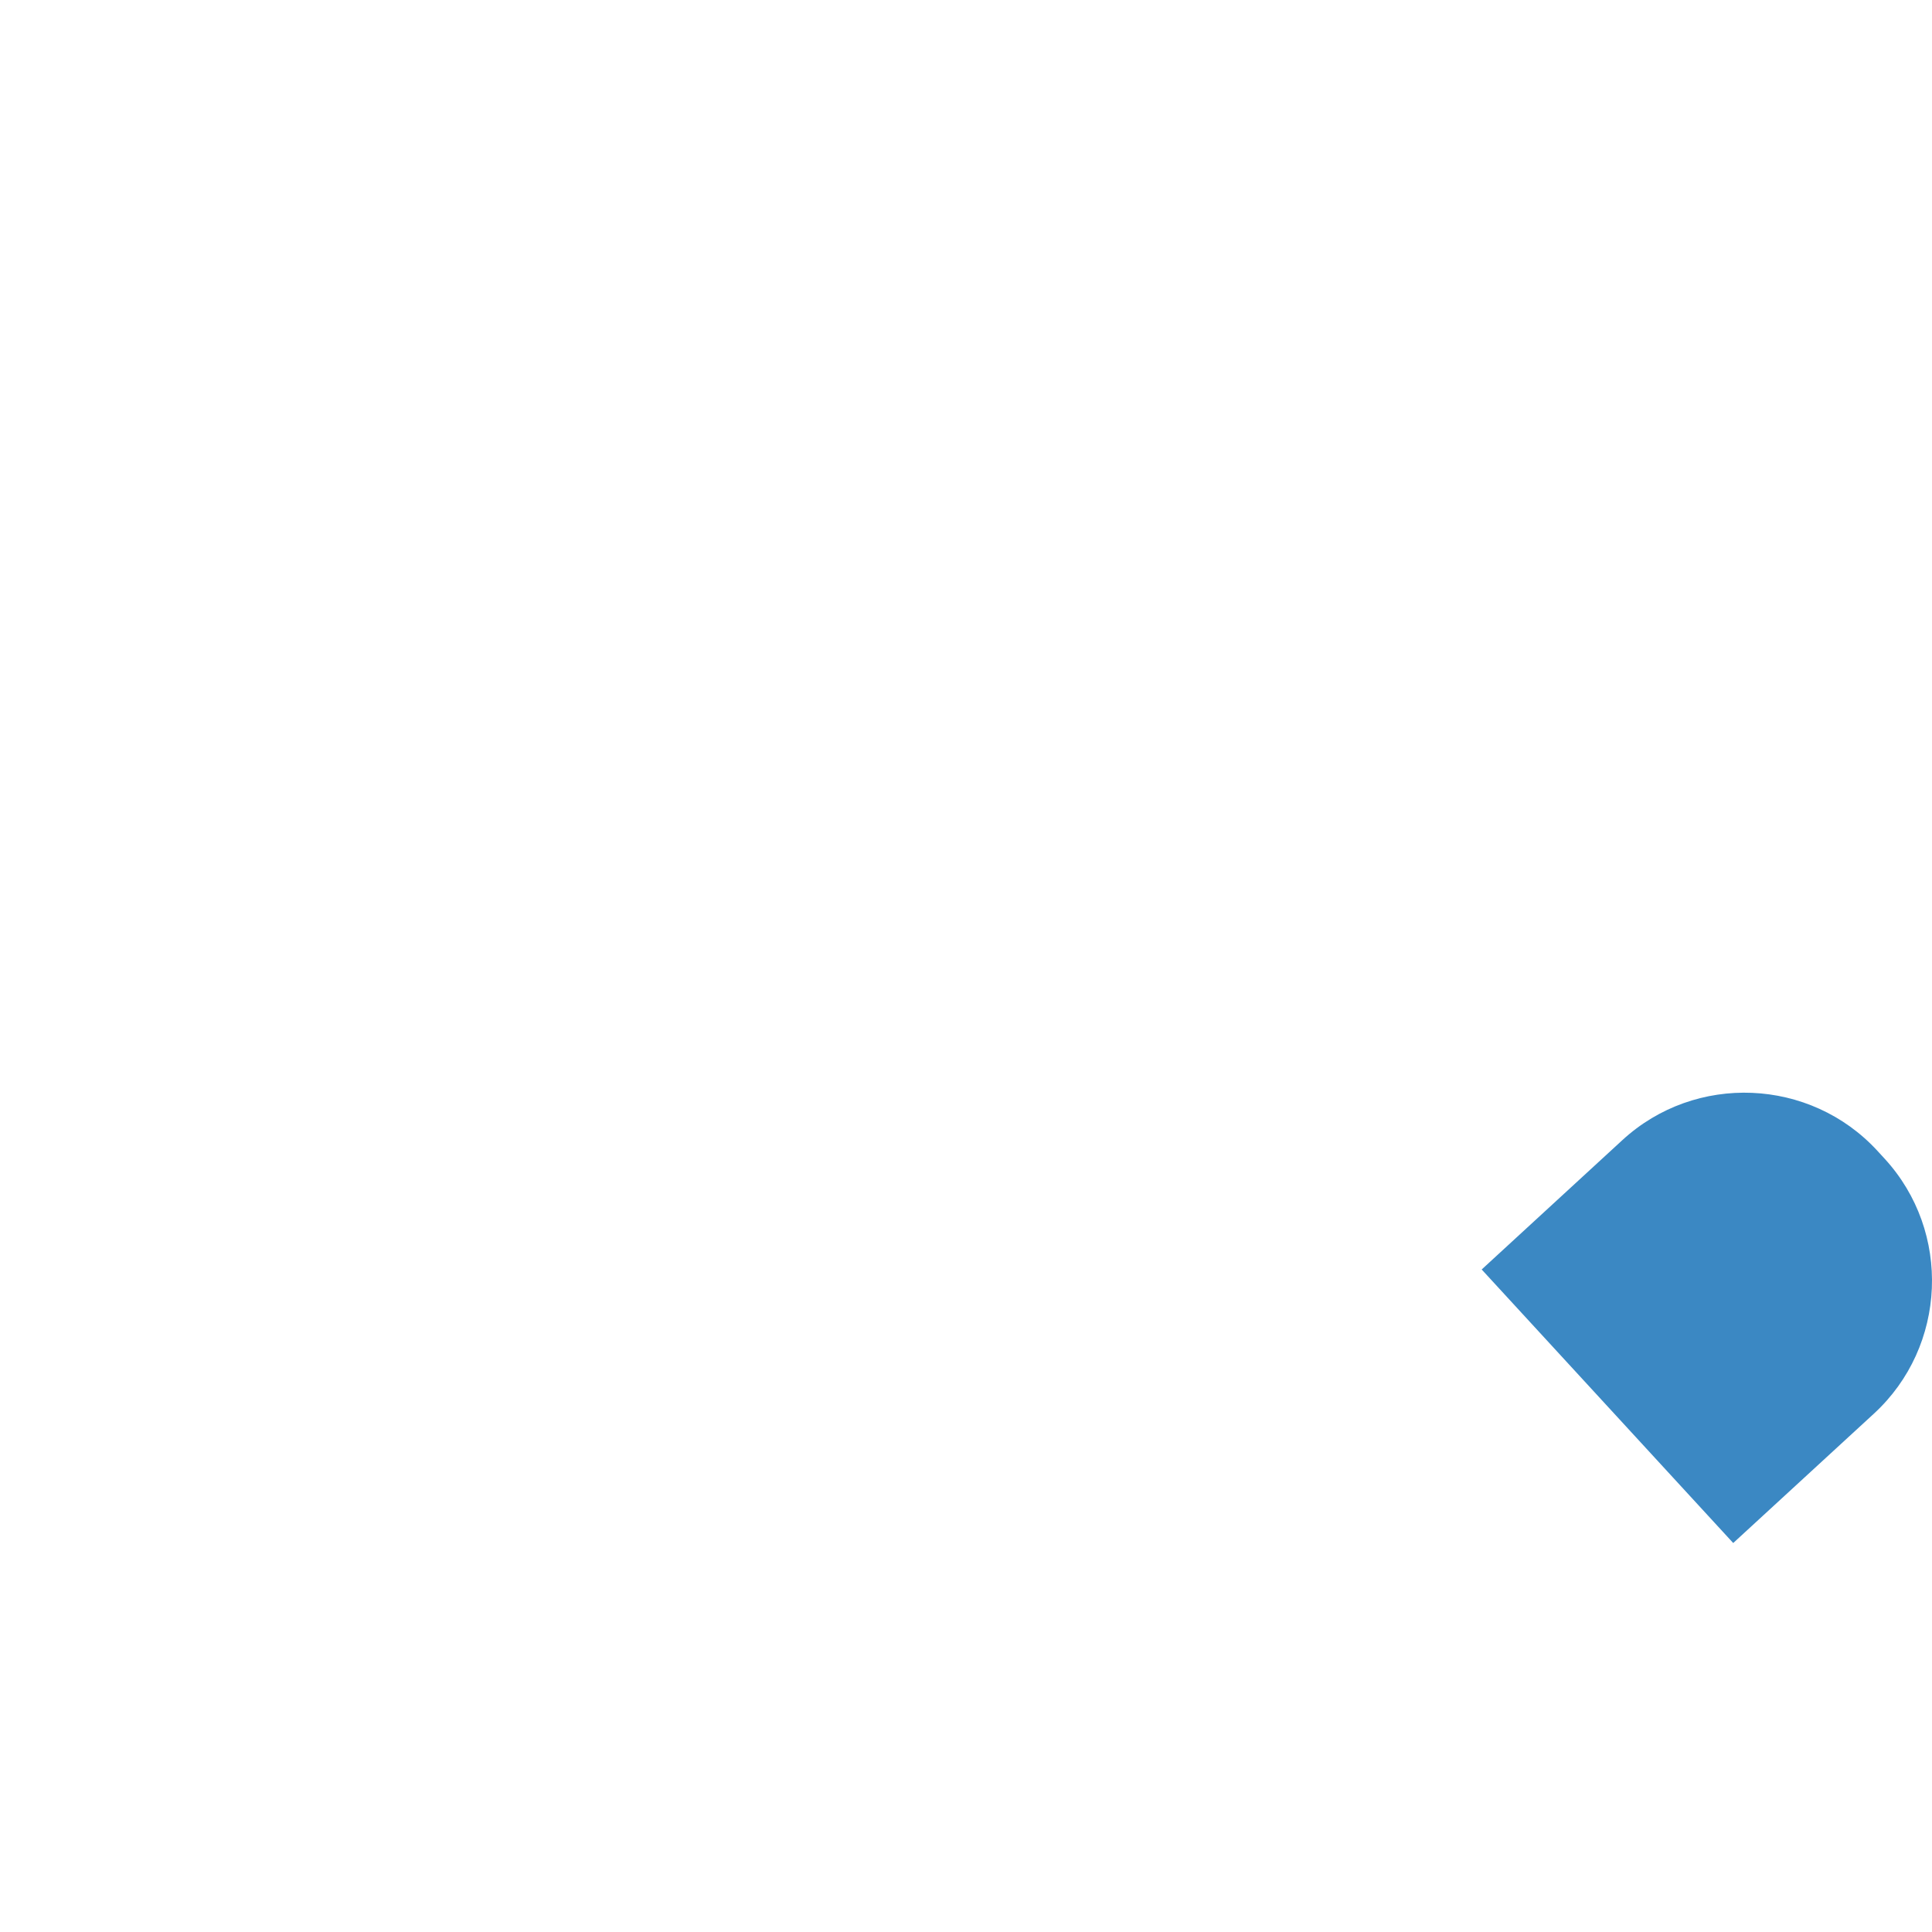 <svg xmlns="http://www.w3.org/2000/svg" viewBox="0 0 36 36">
  <path fill="#3B88C3" d="M34.918 26.341l-2.622 2.411-4.687-5.097 2.622-2.411c1.361-1.252 3.499-1.162 4.751.199l.135.147c1.251 1.362 1.162 3.499-.199 4.751z"/>
</svg>
